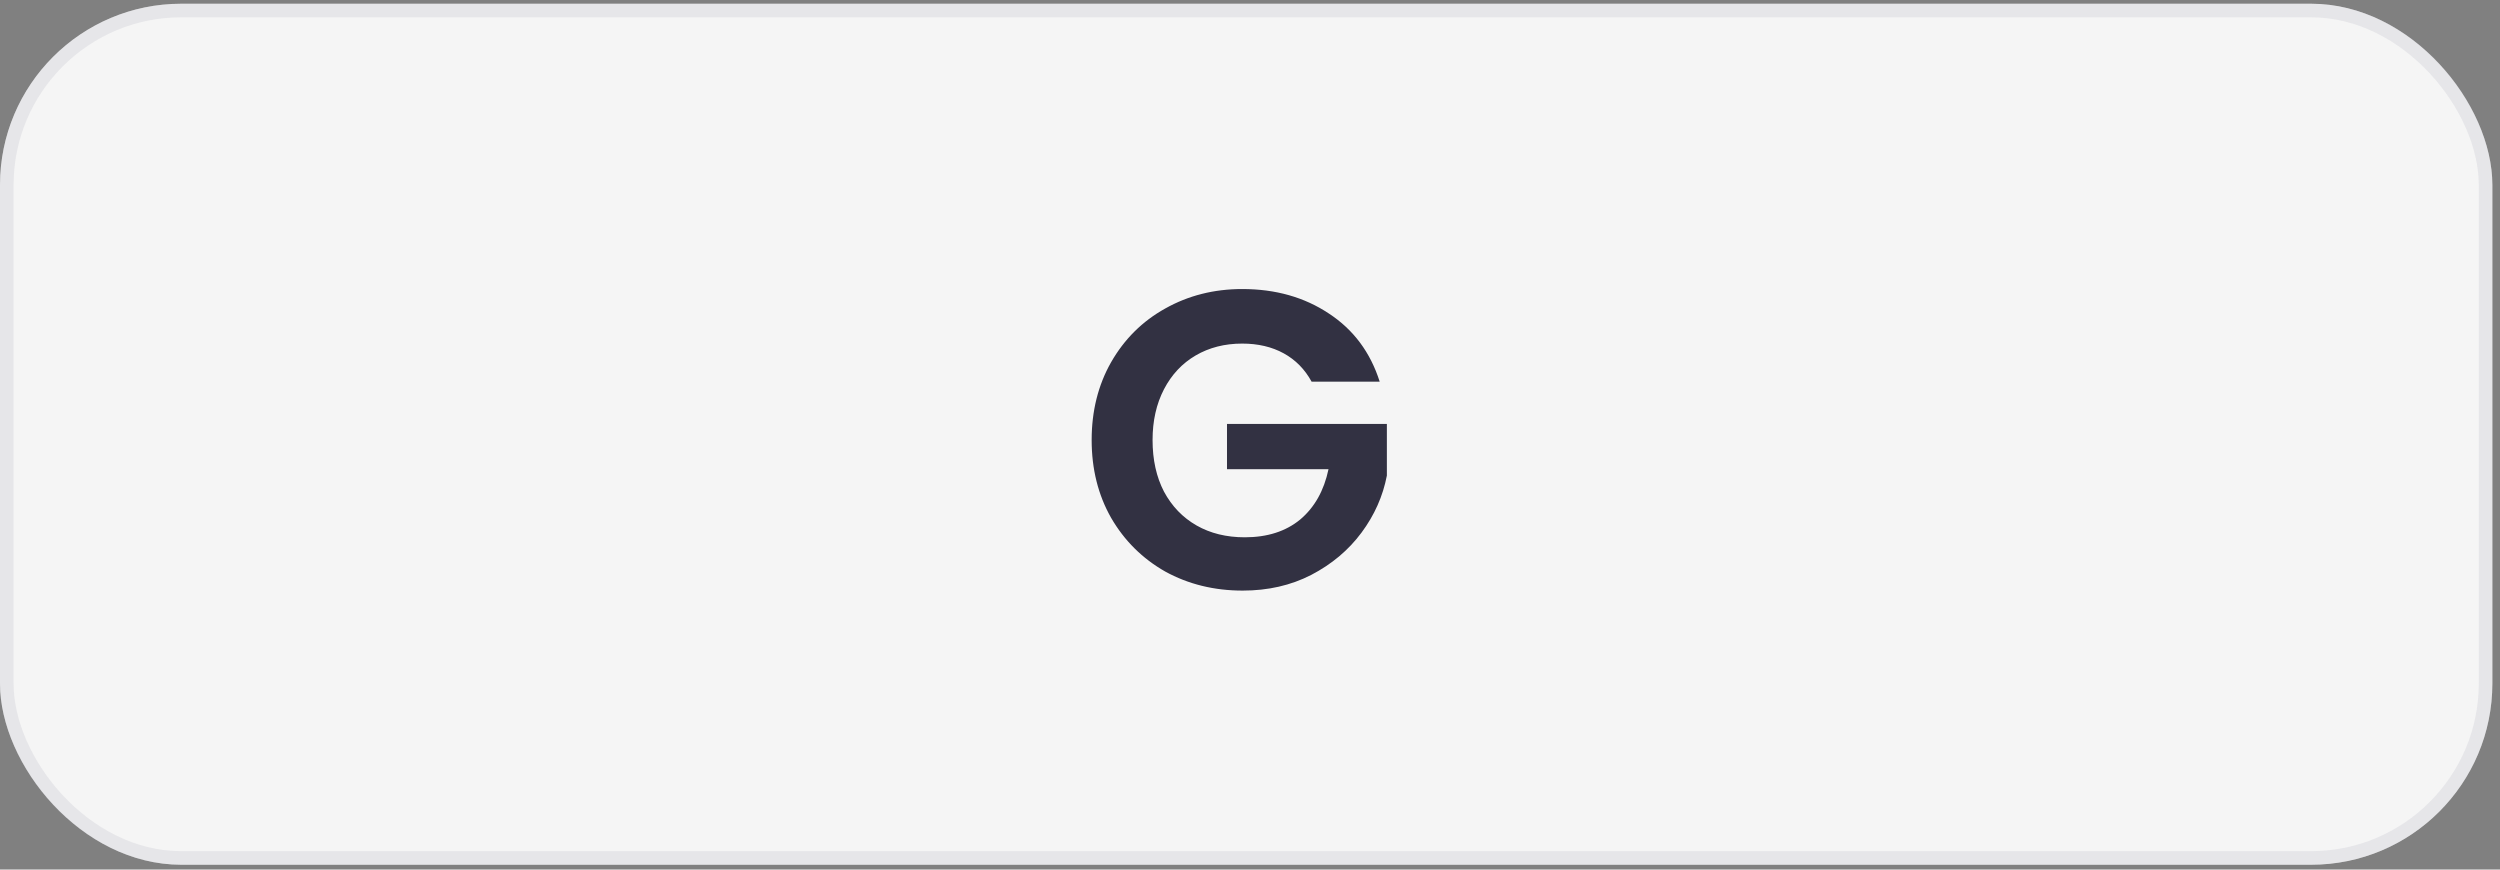 <svg width="184" height="64" viewBox="0 0 184 64" fill="none" xmlns="http://www.w3.org/2000/svg">
<rect x="0" y="0" width="184" height="64" fill="#808080" stroke="none"/>
<rect y="0.275" width="183.438" height="63.37" rx="13.341" fill="#F5F5F5"/>
<rect x="0.5" y="0.775" width="182.438" height="62.37" rx="12.841" stroke="#C2C3CB" stroke-opacity="0.3"/>
<path d="M96.533 28.09C96.035 27.177 95.35 26.482 94.479 26.004C93.607 25.527 92.59 25.288 91.428 25.288C90.141 25.288 89 25.579 88.004 26.16C87.008 26.741 86.23 27.571 85.669 28.65C85.109 29.729 84.829 30.974 84.829 32.386C84.829 33.838 85.109 35.104 85.669 36.183C86.25 37.263 87.049 38.093 88.066 38.674C89.083 39.255 90.266 39.545 91.615 39.545C93.275 39.545 94.634 39.109 95.693 38.238C96.751 37.346 97.446 36.111 97.778 34.534H90.307V31.203H102.074V35.001C101.784 36.515 101.161 37.916 100.206 39.203C99.252 40.49 98.017 41.527 96.502 42.316C95.008 43.084 93.327 43.468 91.459 43.468C89.363 43.468 87.464 43.001 85.763 42.067C84.082 41.112 82.753 39.794 81.778 38.113C80.823 36.432 80.346 34.523 80.346 32.386C80.346 30.248 80.823 28.339 81.778 26.658C82.753 24.956 84.082 23.638 85.763 22.705C87.464 21.75 89.353 21.273 91.428 21.273C93.877 21.273 96.004 21.875 97.809 23.078C99.615 24.261 100.86 25.932 101.545 28.09H96.533Z" fill="#323142"/>
</svg>
